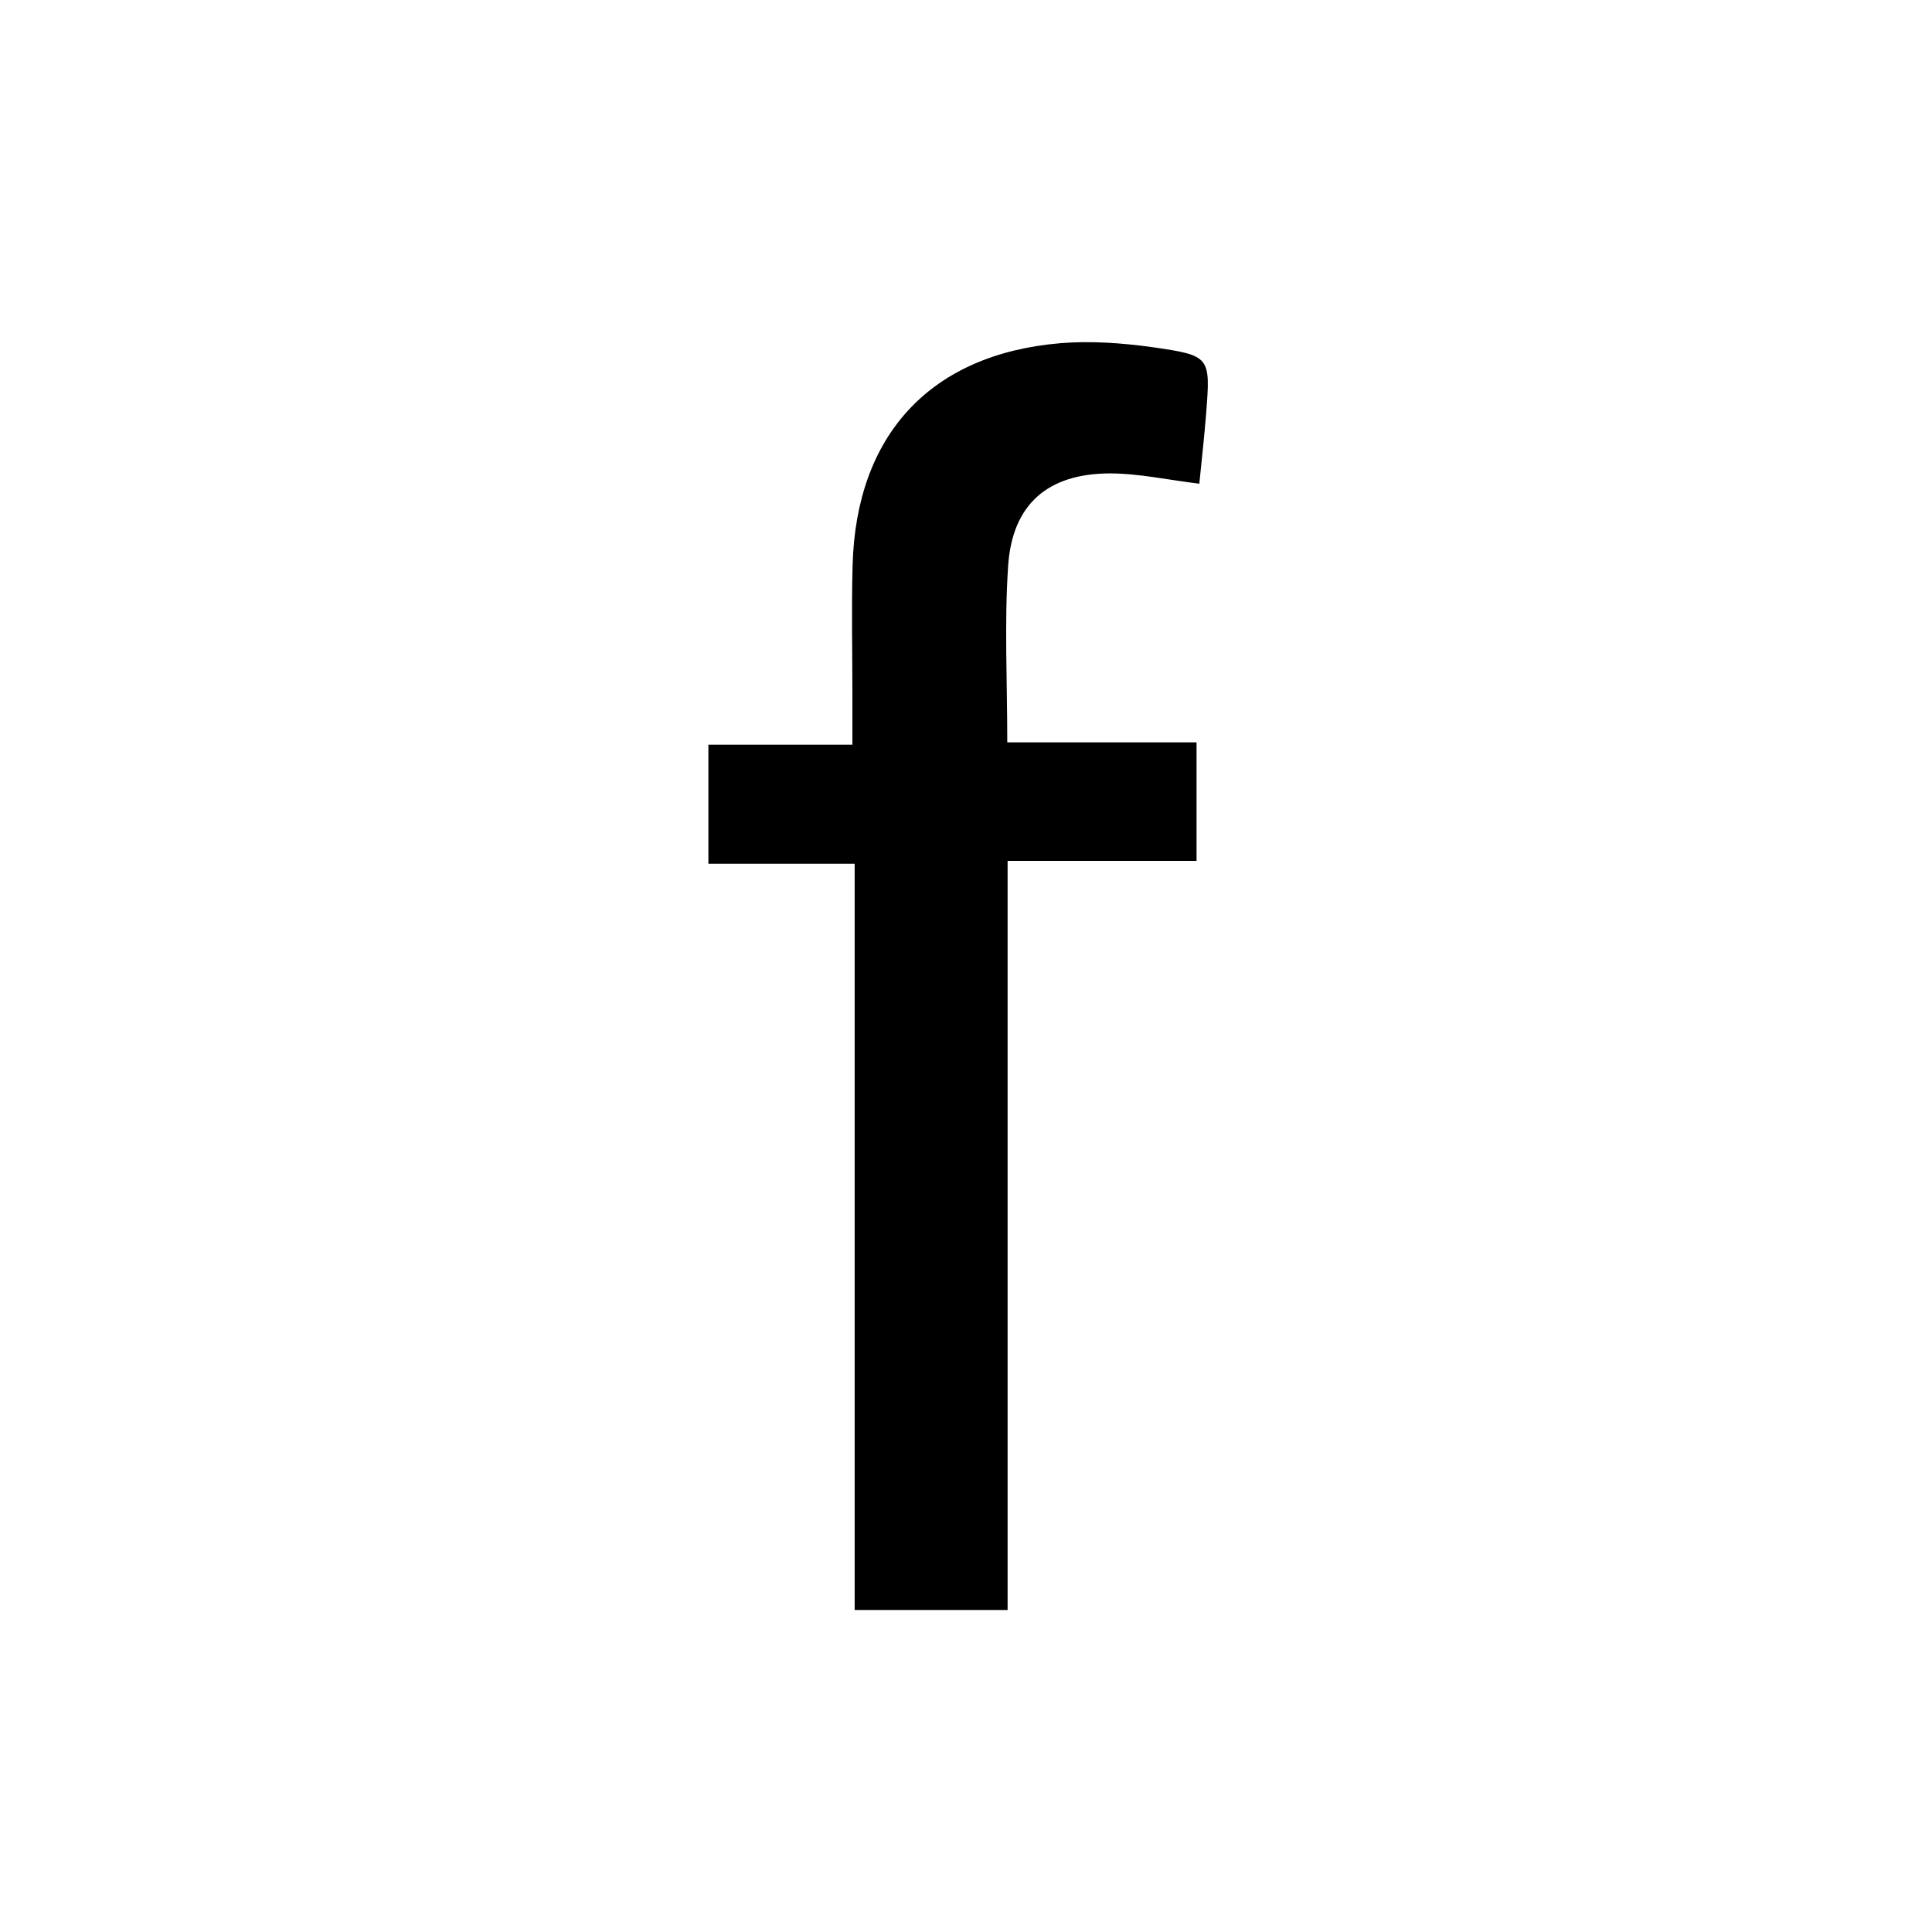 <?xml version="1.0" encoding="utf-8"?>
<!-- Generator: Adobe Illustrator 16.0.0, SVG Export Plug-In . SVG Version: 6.00 Build 0)  -->
<!DOCTYPE svg PUBLIC "-//W3C//DTD SVG 1.1//EN" "http://www.w3.org/Graphics/SVG/1.1/DTD/svg11.dtd">
<svg version="1.1" xmlns="http://www.w3.org/2000/svg" xmlns:xlink="http://www.w3.org/1999/xlink" x="0px" y="0px" width="30px"
	 height="30px" viewBox="-7.5 26.5 30 30" enable-background="new -7.5 26.5 30 30" xml:space="preserve">
<g id="Layer_2">
	<rect x="-7.5" y="26.5" fill="#FFFFFF" width="30" height="30"/>
</g>
<g id="Layer_1">
	<g>
		<path d="M8.146,51.5c-0.844,0-1.571,0-2.375,0c0-3.842,0-7.676,0-11.587c-0.791,0-1.513,0-2.271,0c0-0.647,0-1.22,0-1.849
			c0.729,0,1.432,0,2.236,0c0-0.295,0-0.535,0-0.774c0-0.67-0.015-1.34,0.003-2.008c0.053-2.033,1.211-3.283,3.227-3.453
			c0.474-0.039,0.964-0.003,1.437,0.063c0.894,0.129,0.894,0.147,0.826,1.028c-0.029,0.373-0.072,0.744-0.106,1.091
			c-0.487-0.059-0.94-0.16-1.394-0.16c-0.959,0.004-1.508,0.479-1.574,1.428c-0.061,0.891-0.014,1.789-0.014,2.748
			c0.981,0,1.938,0,2.939,0c0,0.632,0,1.203,0,1.841c-0.957,0-1.908,0-2.934,0C8.146,43.768,8.146,47.602,8.146,51.5z"/>
	</g>
</g>
</svg>

